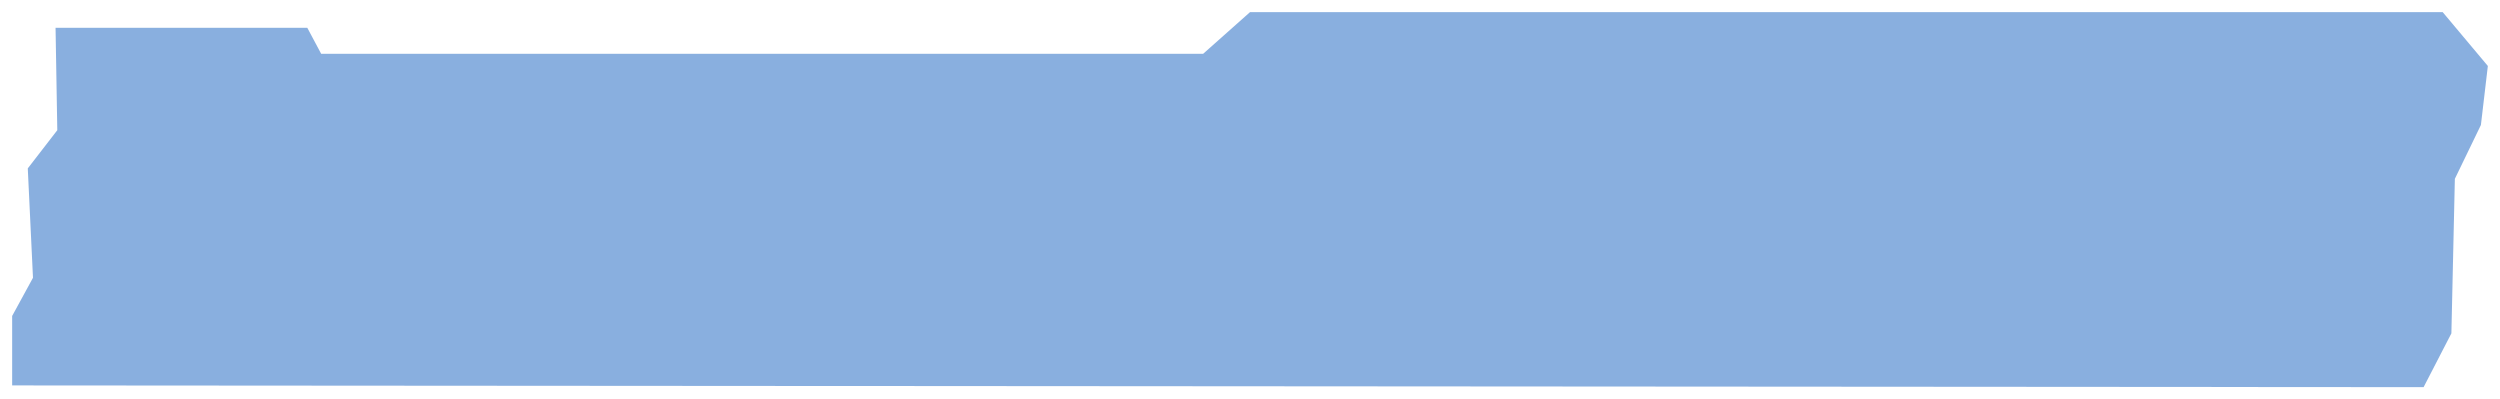 <?xml version="1.0" encoding="utf-8"?>
<!-- Generator: Adobe Illustrator 19.0.0, SVG Export Plug-In . SVG Version: 6.00 Build 0)  -->
<svg version="1.1" id="图层_1" xmlns="http://www.w3.org/2000/svg" xmlns:xlink="http://www.w3.org/1999/xlink" x="0px" y="0px"
	 viewBox="0 0 144 23" style="enable-background:new 0 0 144 23;" xml:space="preserve">
<style type="text/css">
	.cloud_nav_focus_st0{opacity:0.5;fill:#1561C0;}
</style>
<polygon id="XMLID_152_" class="cloud_nav_focus_st0" points="141.4,10.3 142.9,7.2 143.3,3.8 140.7,0.7 72,0.7 69.3,3.1 18.5,3.1 17.7,1.6 3.2,1.6 
	3.3,7.5 1.6,9.7 1.9,16 0.7,18.2 0.7,19.8 0.7,22.2 139.6,22.3 141.2,19.2 "/>
</svg>
